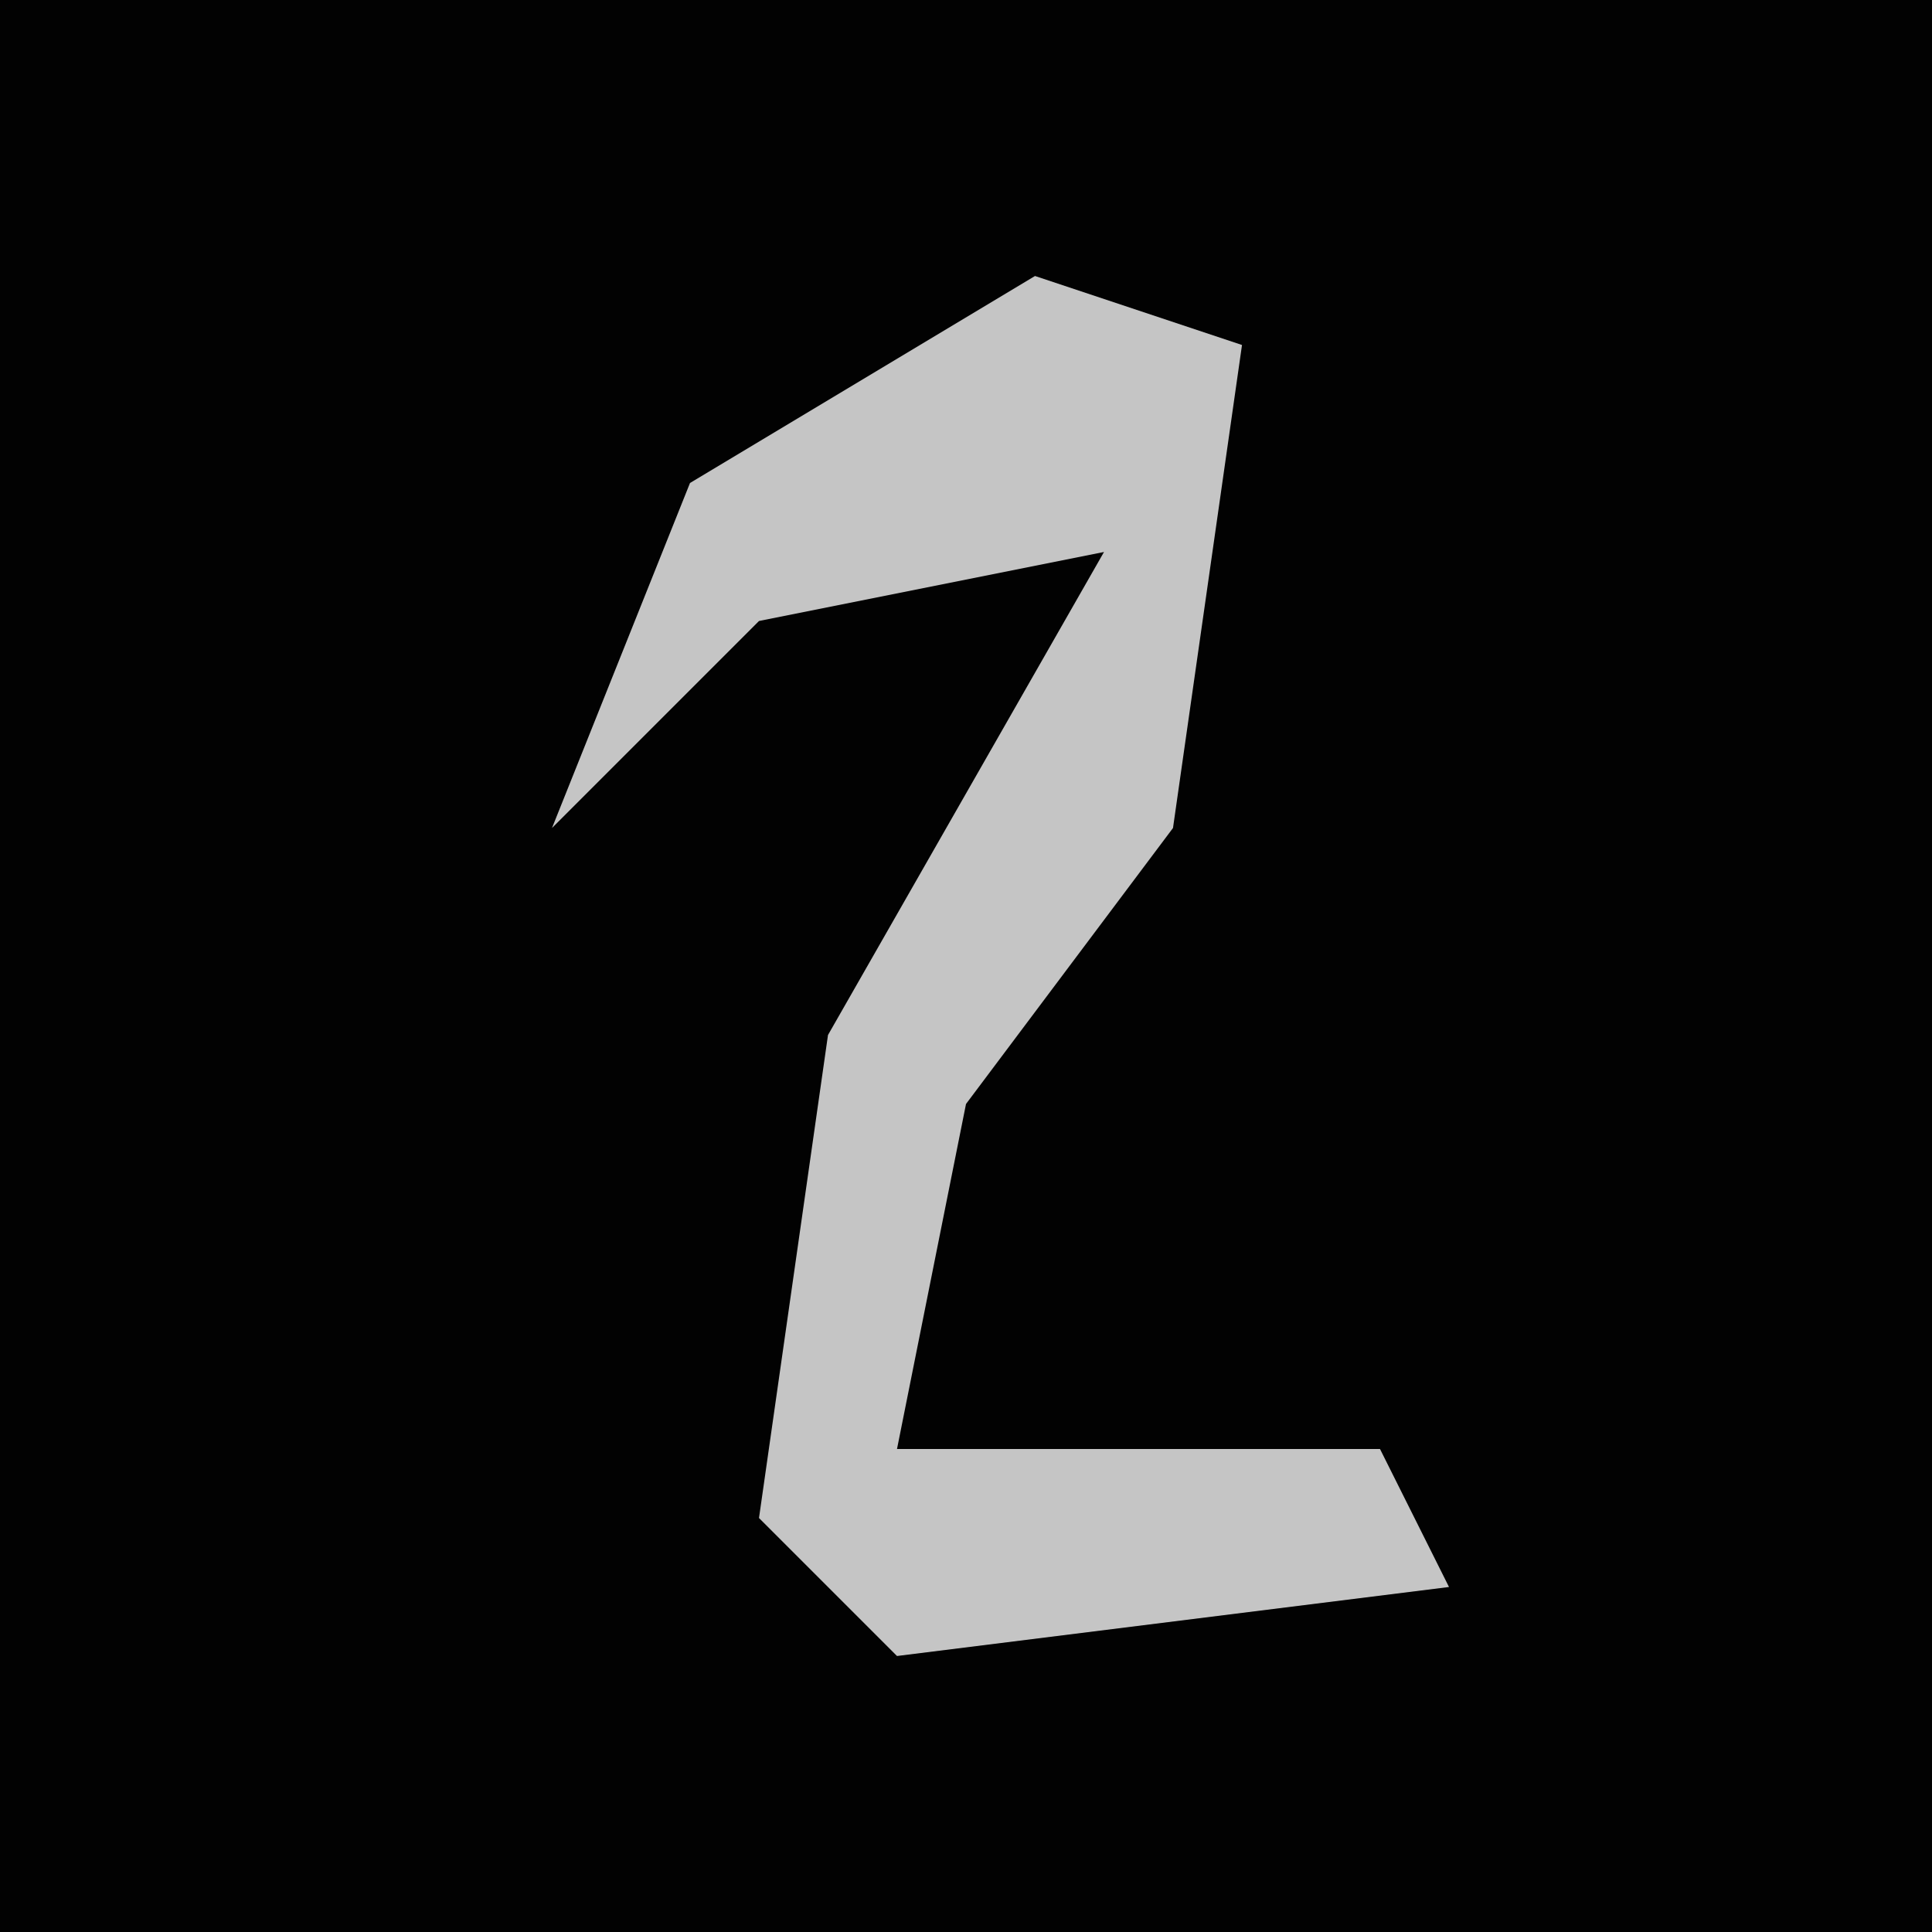 <?xml version="1.0" encoding="UTF-8"?>
<svg version="1.1" xmlns="http://www.w3.org/2000/svg" width="28" height="28">
<path d="M0,0 L28,0 L28,28 L0,28 Z " fill="#020202" transform="translate(0,0)"/>
<path d="M0,0 L3,1 L2,8 L-1,12 L-2,17 L5,17 L6,19 L-2,20 L-4,18 L-3,11 L1,4 L-4,5 L-7,8 L-5,3 Z " fill="#C5C5C5" transform="translate(15,4)"/>
</svg>
